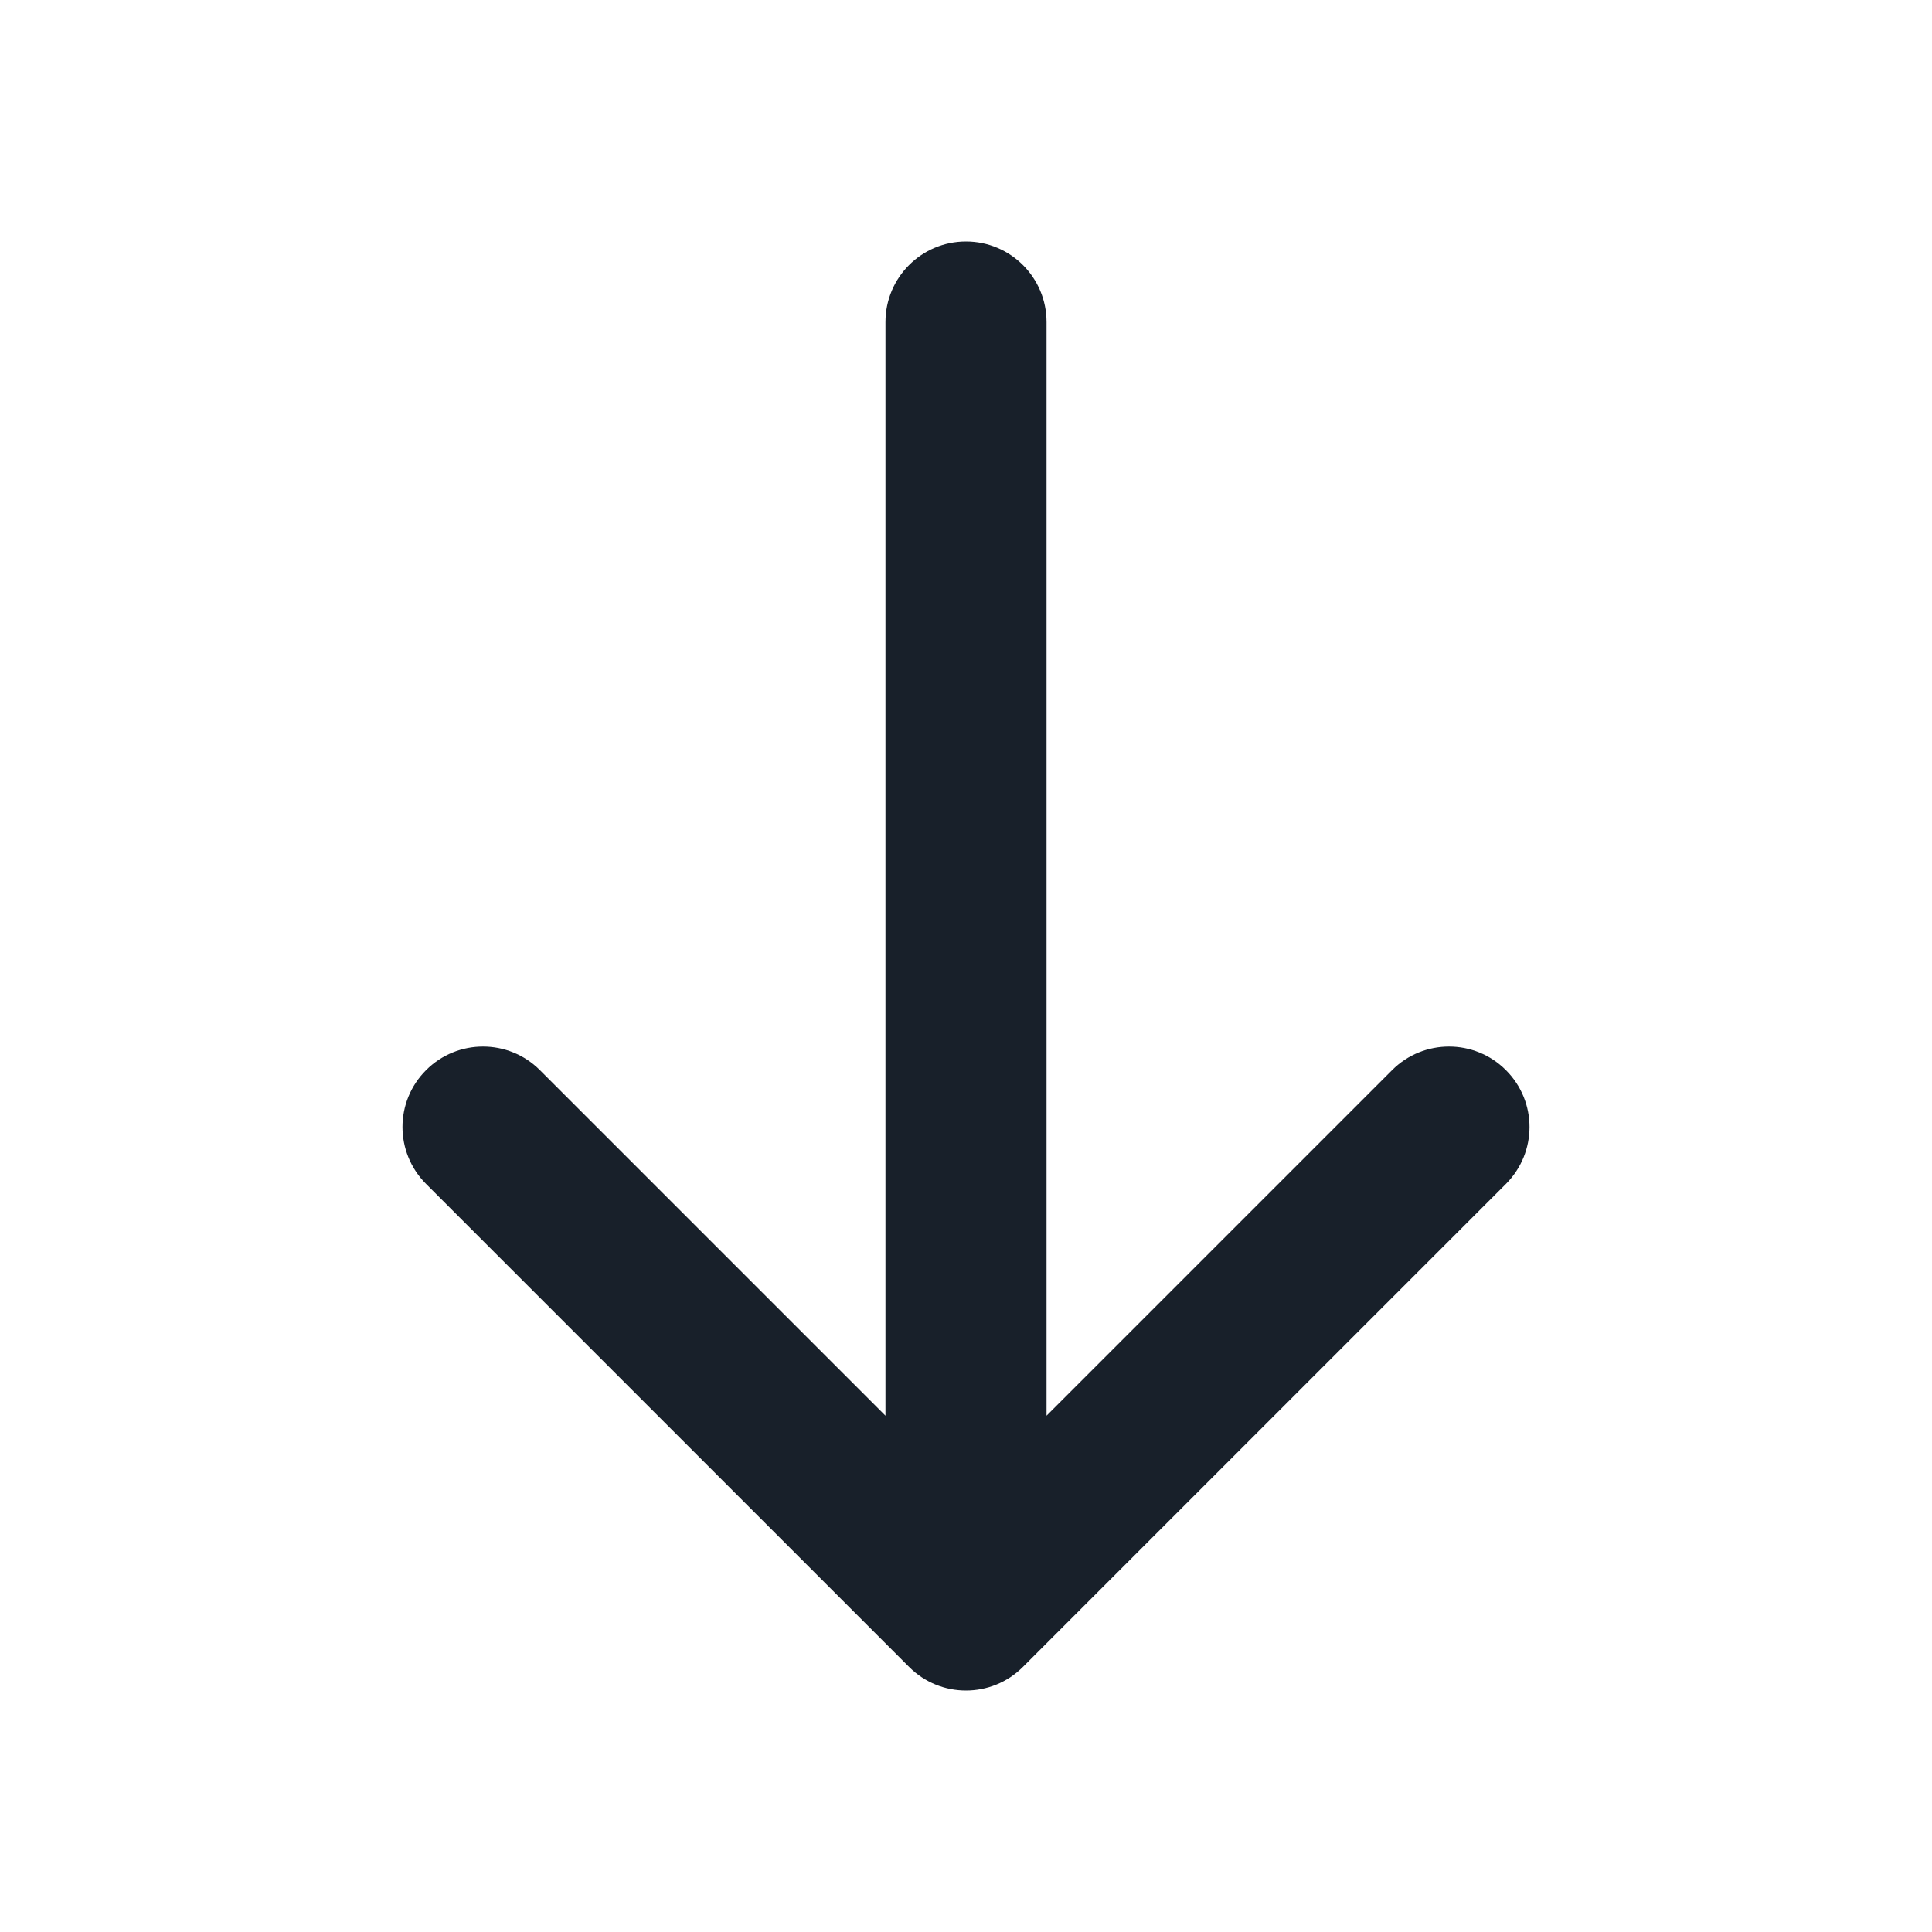 <svg width="16" height="16" viewBox="0 0 16 16" fill="none" xmlns="http://www.w3.org/2000/svg">
<path fill-rule="evenodd" clip-rule="evenodd" d="M12.471 8.862C12.732 9.122 12.732 9.544 12.471 9.805L8.471 13.805C8.211 14.065 7.789 14.065 7.529 13.805L3.529 9.805C3.268 9.544 3.268 9.122 3.529 8.862C3.789 8.602 4.211 8.602 4.471 8.862L7.333 11.724L7.333 2.667C7.333 2.298 7.632 2 8 2C8.368 2 8.667 2.298 8.667 2.667L8.667 11.724L11.529 8.862C11.789 8.602 12.211 8.602 12.471 8.862Z" fill="#18202A"/>
</svg>
